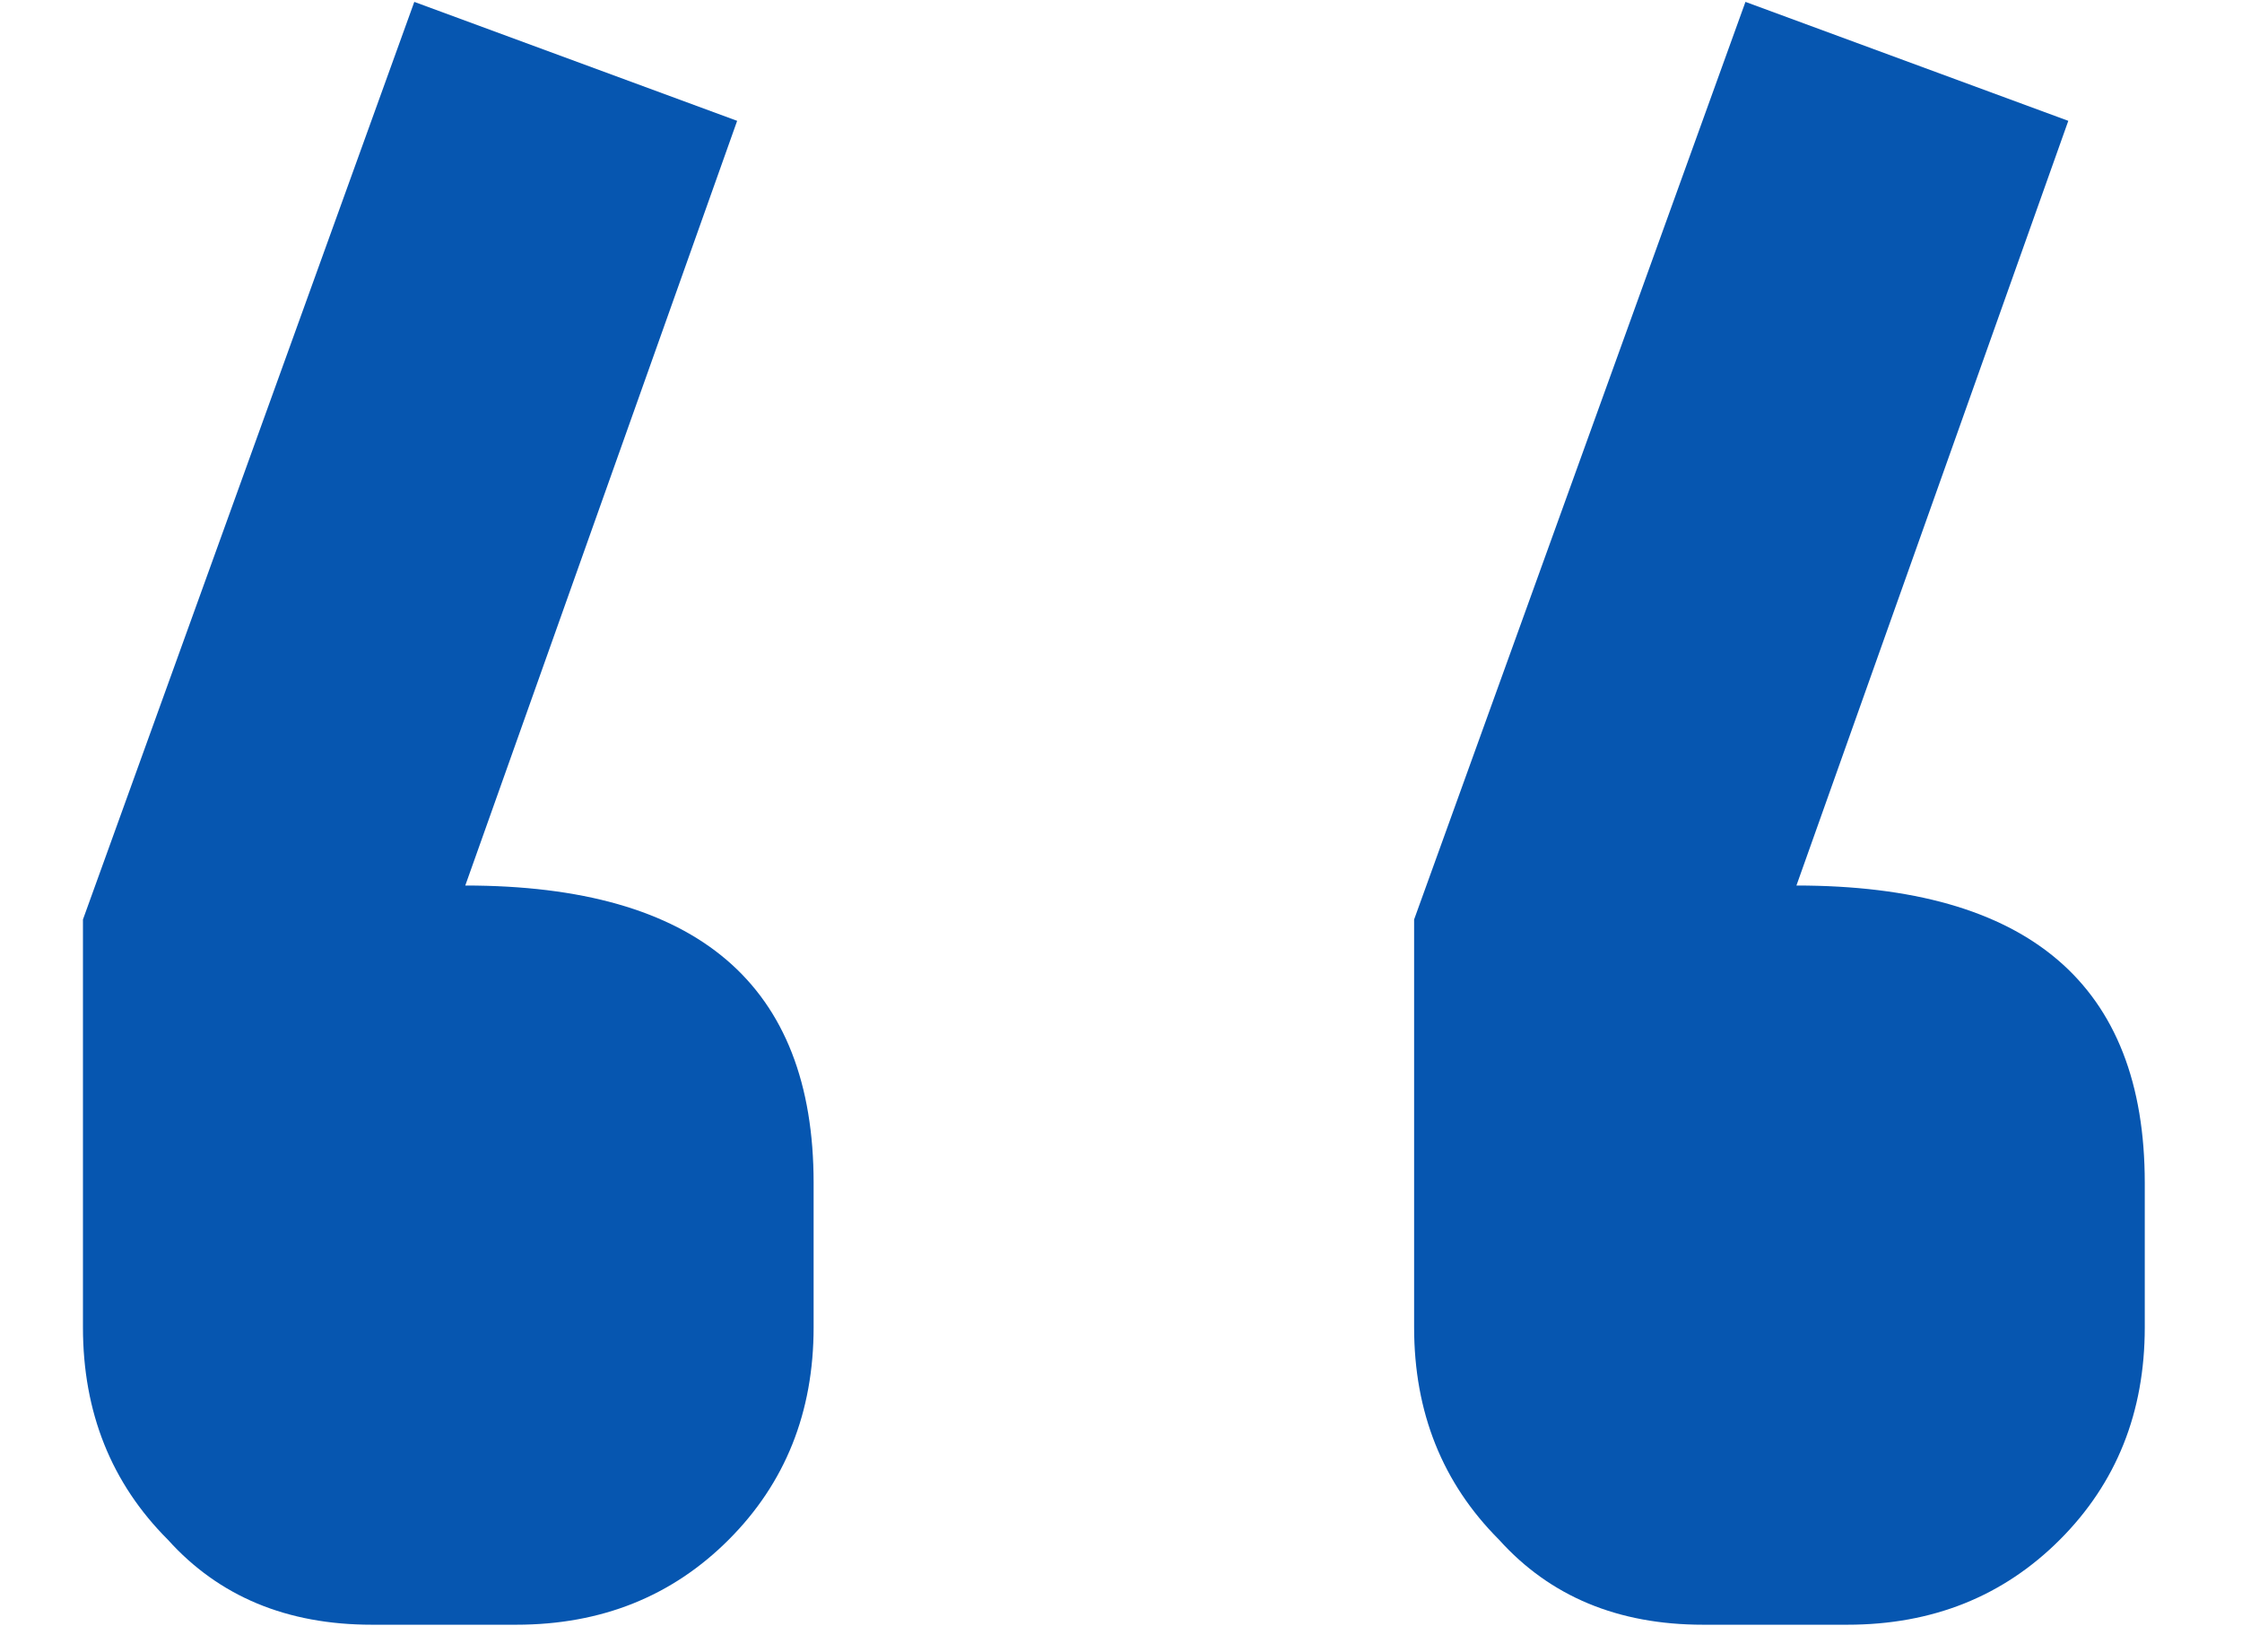 <svg width="19" height="14" viewBox="0 0 19 14" fill="none" xmlns="http://www.w3.org/2000/svg">
<path d="M17.528 1.024L15.224 7.504C17.192 7.504 18.176 8.344 18.176 10.024V11.248C18.176 11.968 17.936 12.568 17.456 13.048C16.976 13.528 16.376 13.768 15.656 13.768L14.432 13.768C13.712 13.768 13.136 13.528 12.704 13.048C12.224 12.568 11.984 11.968 11.984 11.248L11.984 7.792L14.792 0.016L17.528 1.024ZM6.247 1.024L3.943 7.504C5.911 7.504 6.895 8.344 6.895 10.024V11.248C6.895 11.968 6.655 12.568 6.175 13.048C5.695 13.528 5.095 13.768 4.375 13.768H3.151C2.431 13.768 1.855 13.528 1.423 13.048C0.943 12.568 0.703 11.968 0.703 11.248V7.792L3.511 0.016L6.247 1.024Z" fill="#0656B0"/>
</svg>
